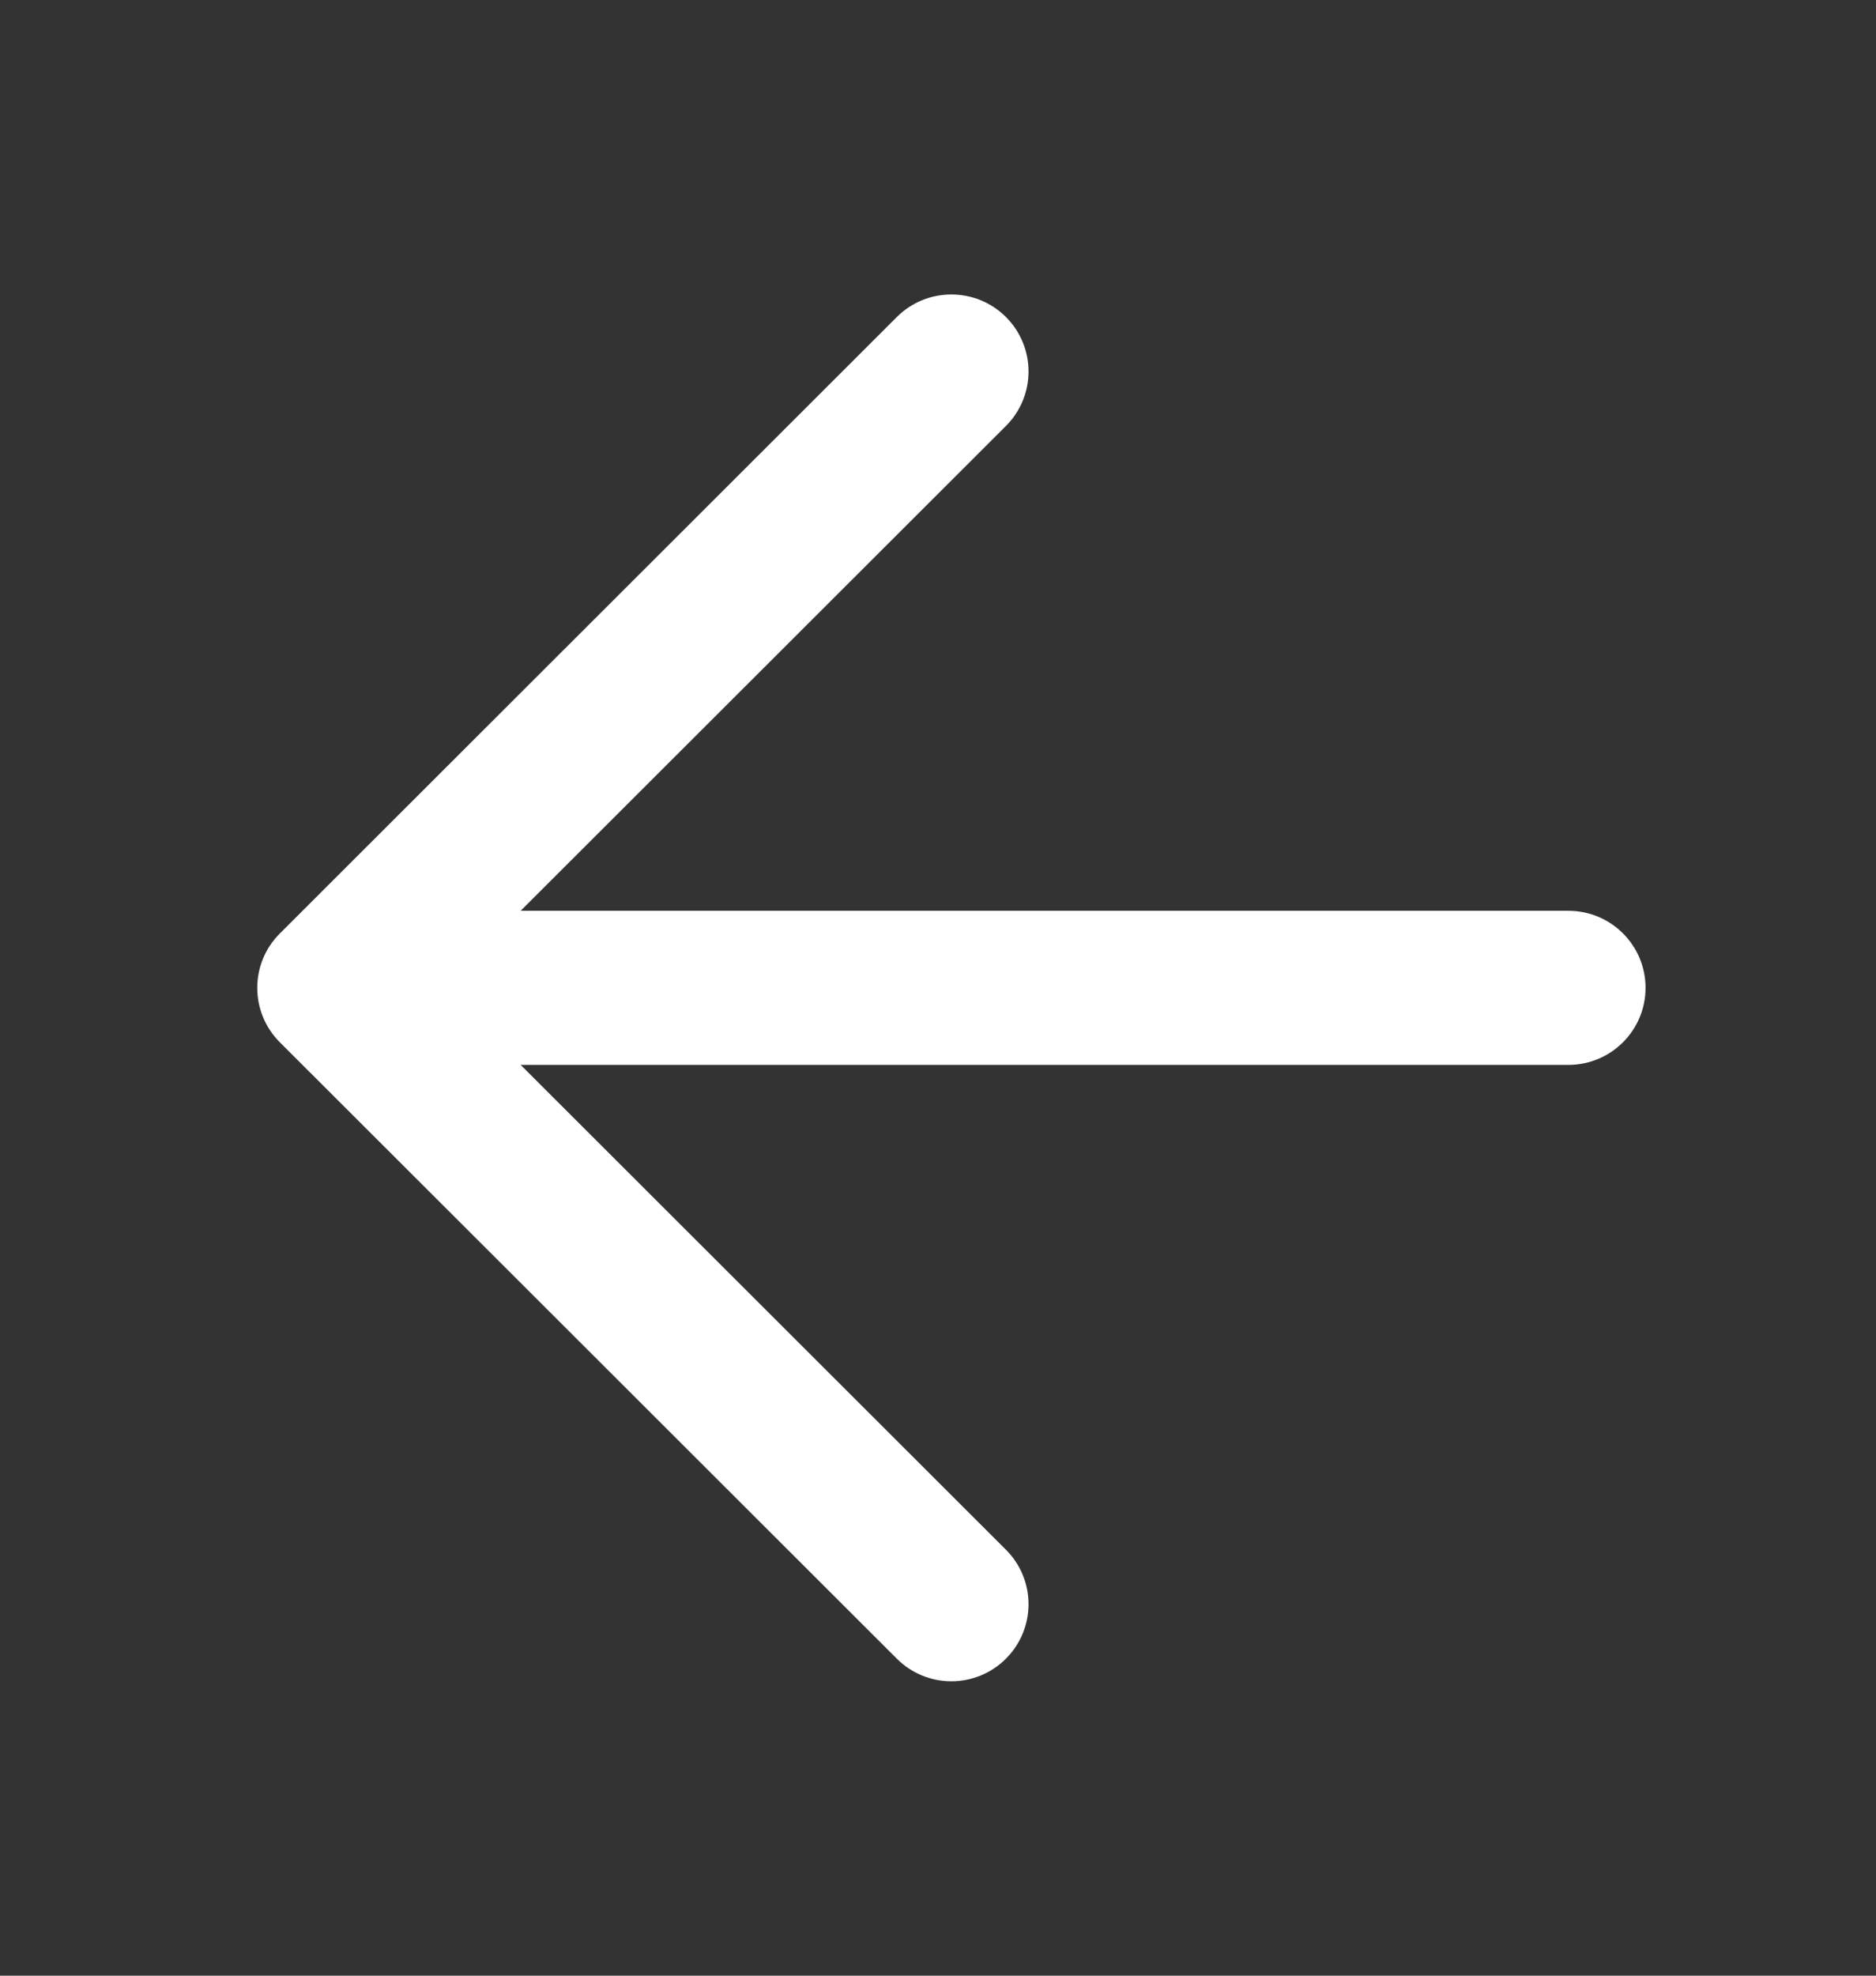 <svg width="19" height="20" viewBox="0 0 19 20" fill="none" xmlns="http://www.w3.org/2000/svg">
<rect x="0" y="0" width="19" height="20" fill="#333333" stroke="none"/>
<path fill-rule="evenodd" clip-rule="evenodd" d="M10.188 16.791C9.883 17.096 9.388 17.096 9.083 16.791L2.835 10.552C2.529 10.247 2.529 9.753 2.835 9.449L9.083 3.209C9.388 2.905 9.883 2.905 10.188 3.209C10.493 3.514 10.493 4.008 10.188 4.312L5.273 9.22L15.884 9.22C16.316 9.22 16.666 9.569 16.666 10C16.666 10.431 16.316 10.78 15.884 10.78L5.273 10.78L10.188 15.688C10.493 15.992 10.493 16.486 10.188 16.791Z" fill="#FFFF"/>
</svg>
